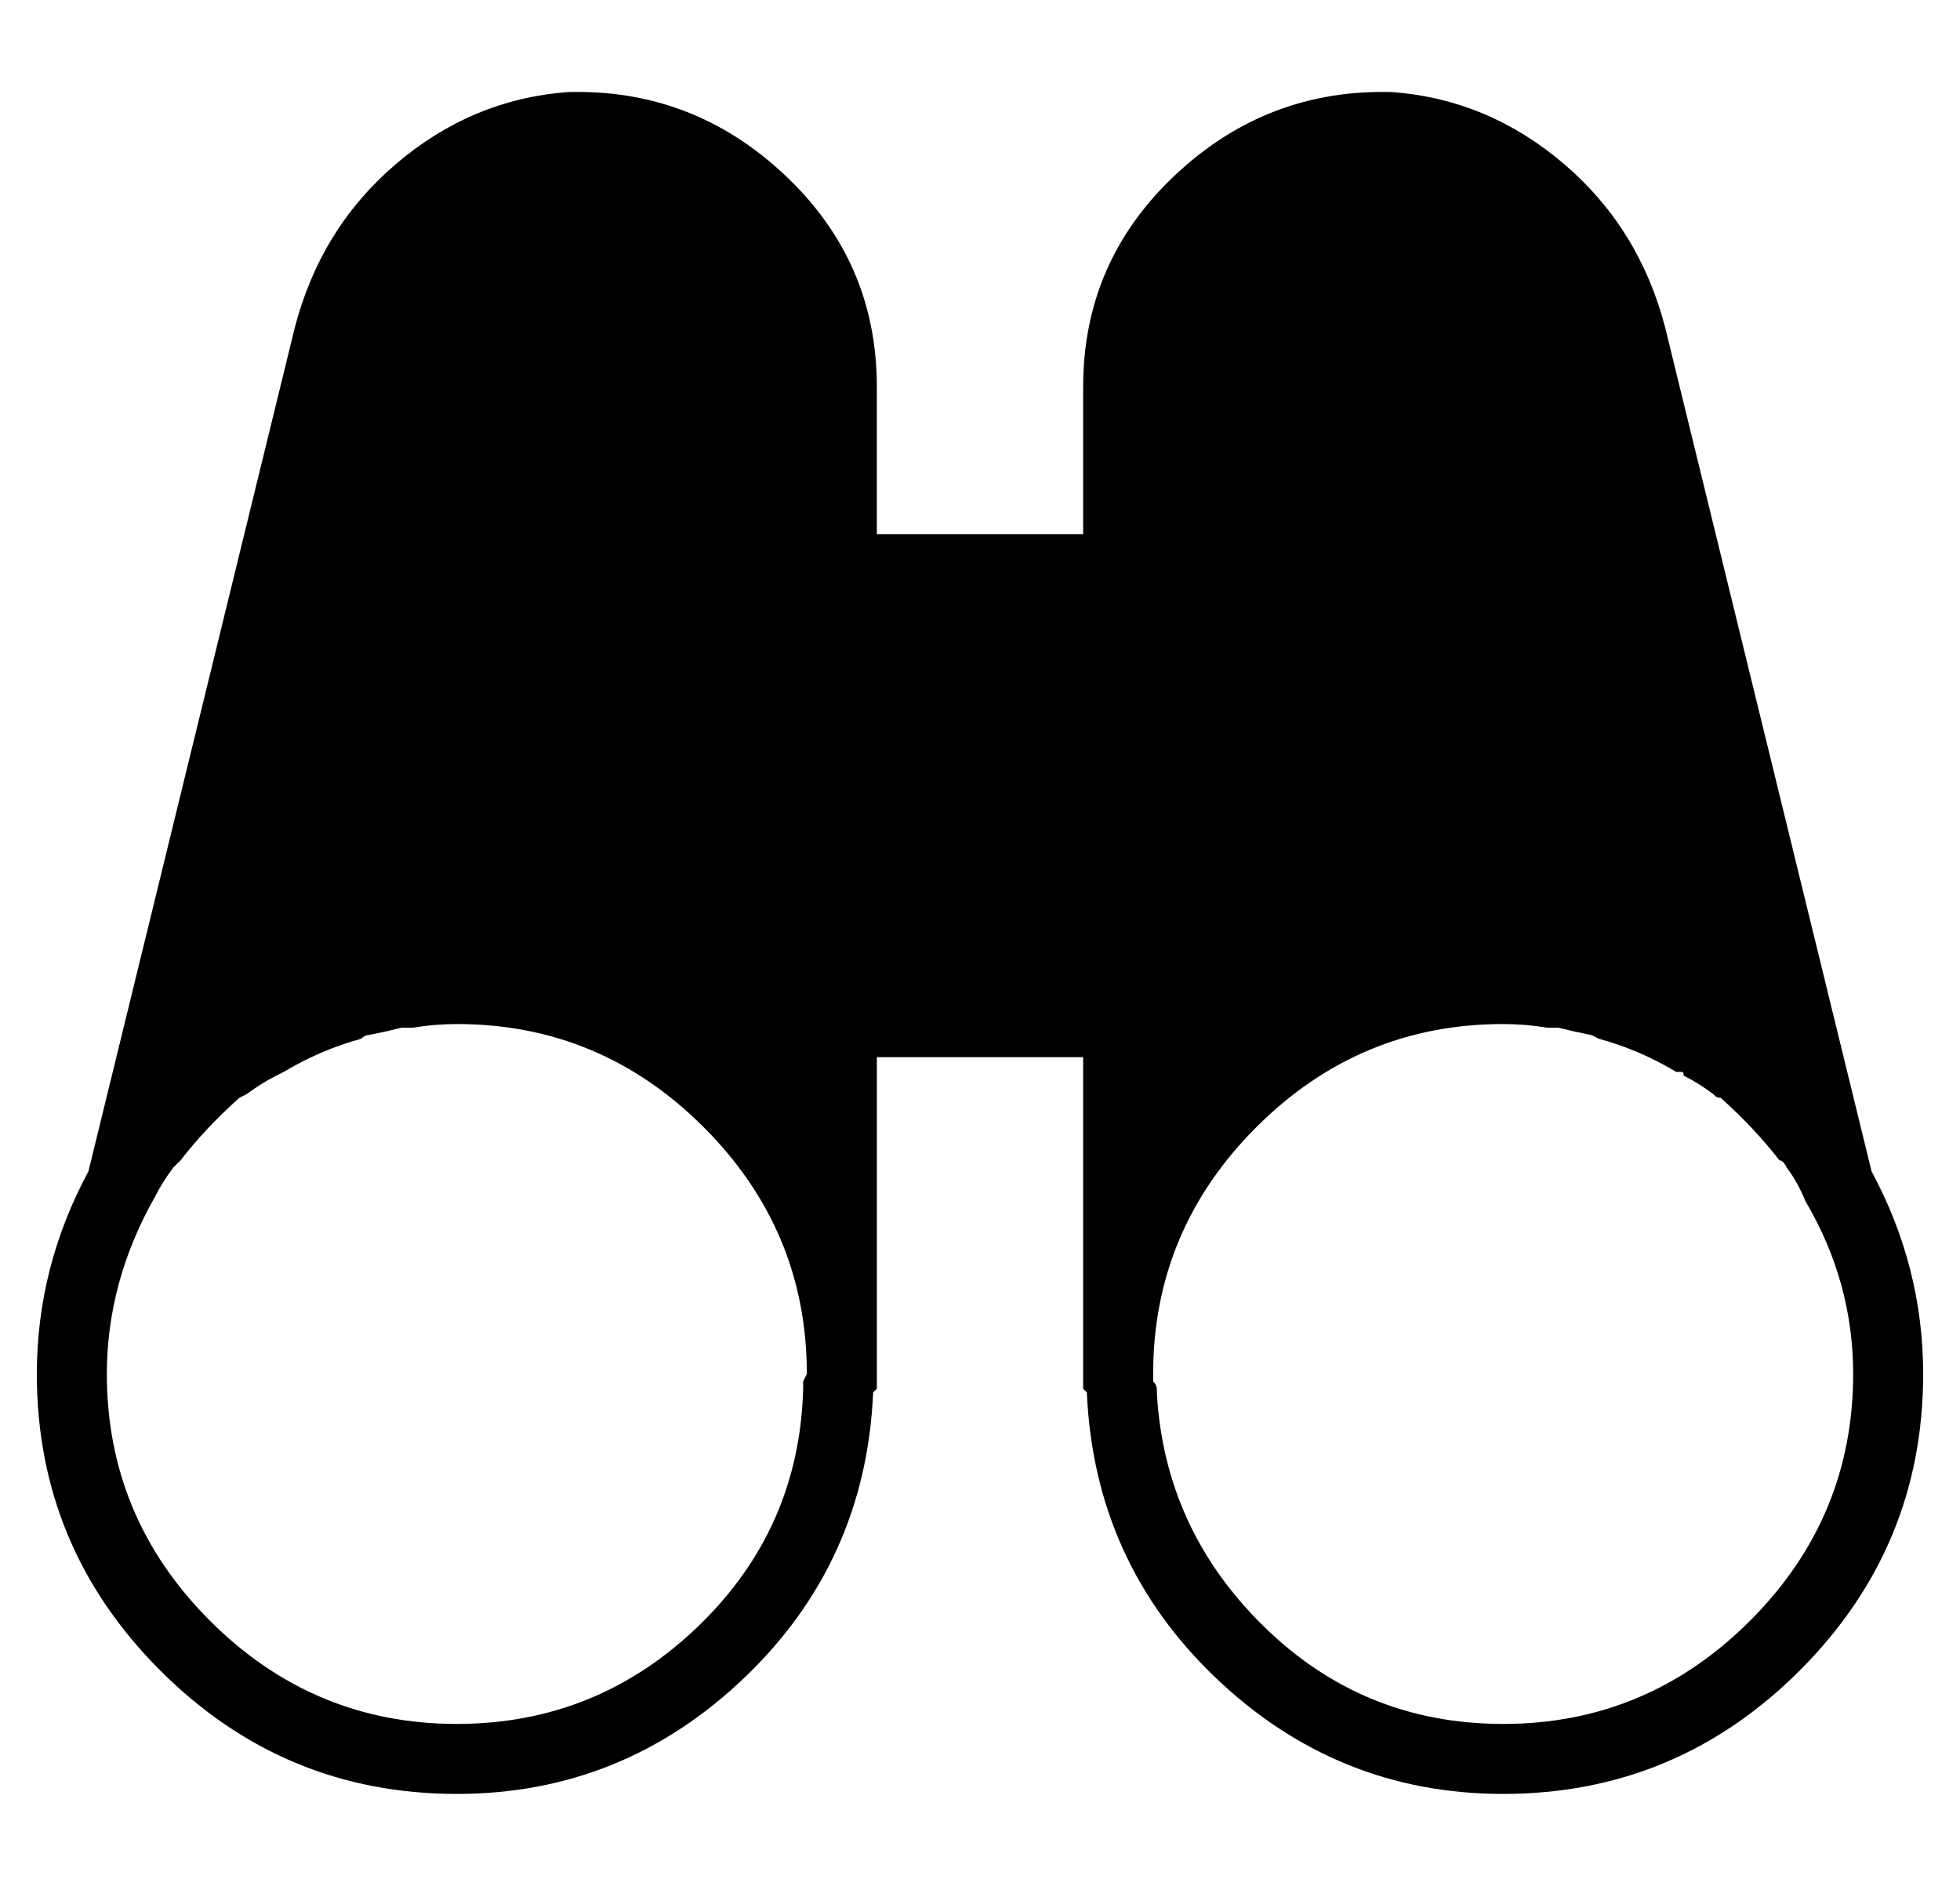 <?xml version="1.0" standalone="no"?>
<!DOCTYPE svg PUBLIC "-//W3C//DTD SVG 1.1//EN" "http://www.w3.org/Graphics/SVG/1.1/DTD/svg11.dtd" >
<svg xmlns="http://www.w3.org/2000/svg" xmlns:xlink="http://www.w3.org/1999/xlink" version="1.1" viewBox="-10 0 532 512">
  <g transform="matrix(1 0 0 -1 0 448)">
   <path fill="currentColor"
d="M498 130q14 -26 14 -55q0 -47 -33.5 -80.5t-80.5 -33.5q-45 0 -78 31.5t-35 77.5l-1 1v4v86h-56v-86v-4l-1 -1q-2 -46 -35 -77.5t-78 -31.5q-47 0 -80.5 33.5t-33.5 80.5q0 29 14 55l56 229q7 27 27.5 44.5t46.5 19.5q34 1 59 -22.5t25 -57.5v-40h56v40q0 34 25 57.5
t59 22.5q26 -2 46.5 -19.5t27.5 -44.5zM114 -20q38 0 65.5 26.5t28.5 64.5v2l0.5 1l0.5 1q0 39 -28 67t-67 28q-6 0 -12 -1h-3q-4 -1 -9 -2q-1 0 -2 -1q-11 -3 -21 -9l-2 -1q-4 -2 -8 -5l-1 -0.5l-1 -0.5q-9 -8 -16 -17l-2 -2q-3 -4 -5 -8q-13 -23 -13 -48q0 -39 28 -67
t67 -28zM398 -20q39 0 67 28t28 67q0 25 -13 47q-2 5 -5 9q-1 2 -2 2q-7 9 -16 17q-1 0 -1.5 0.5l-0.5 0.5q-4 3 -8 5q0 1 -0.5 1h-1.5q-10 6 -21 9l-1 0.5l-1 0.5q-5 1 -9 2h-3q-6 1 -12 1q-39 0 -67 -28t-28 -67v-0.5v-1.5q1 -1 1 -2v-1q2 -37 29 -63.5t65 -26.5z" />
  </g>

</svg>
